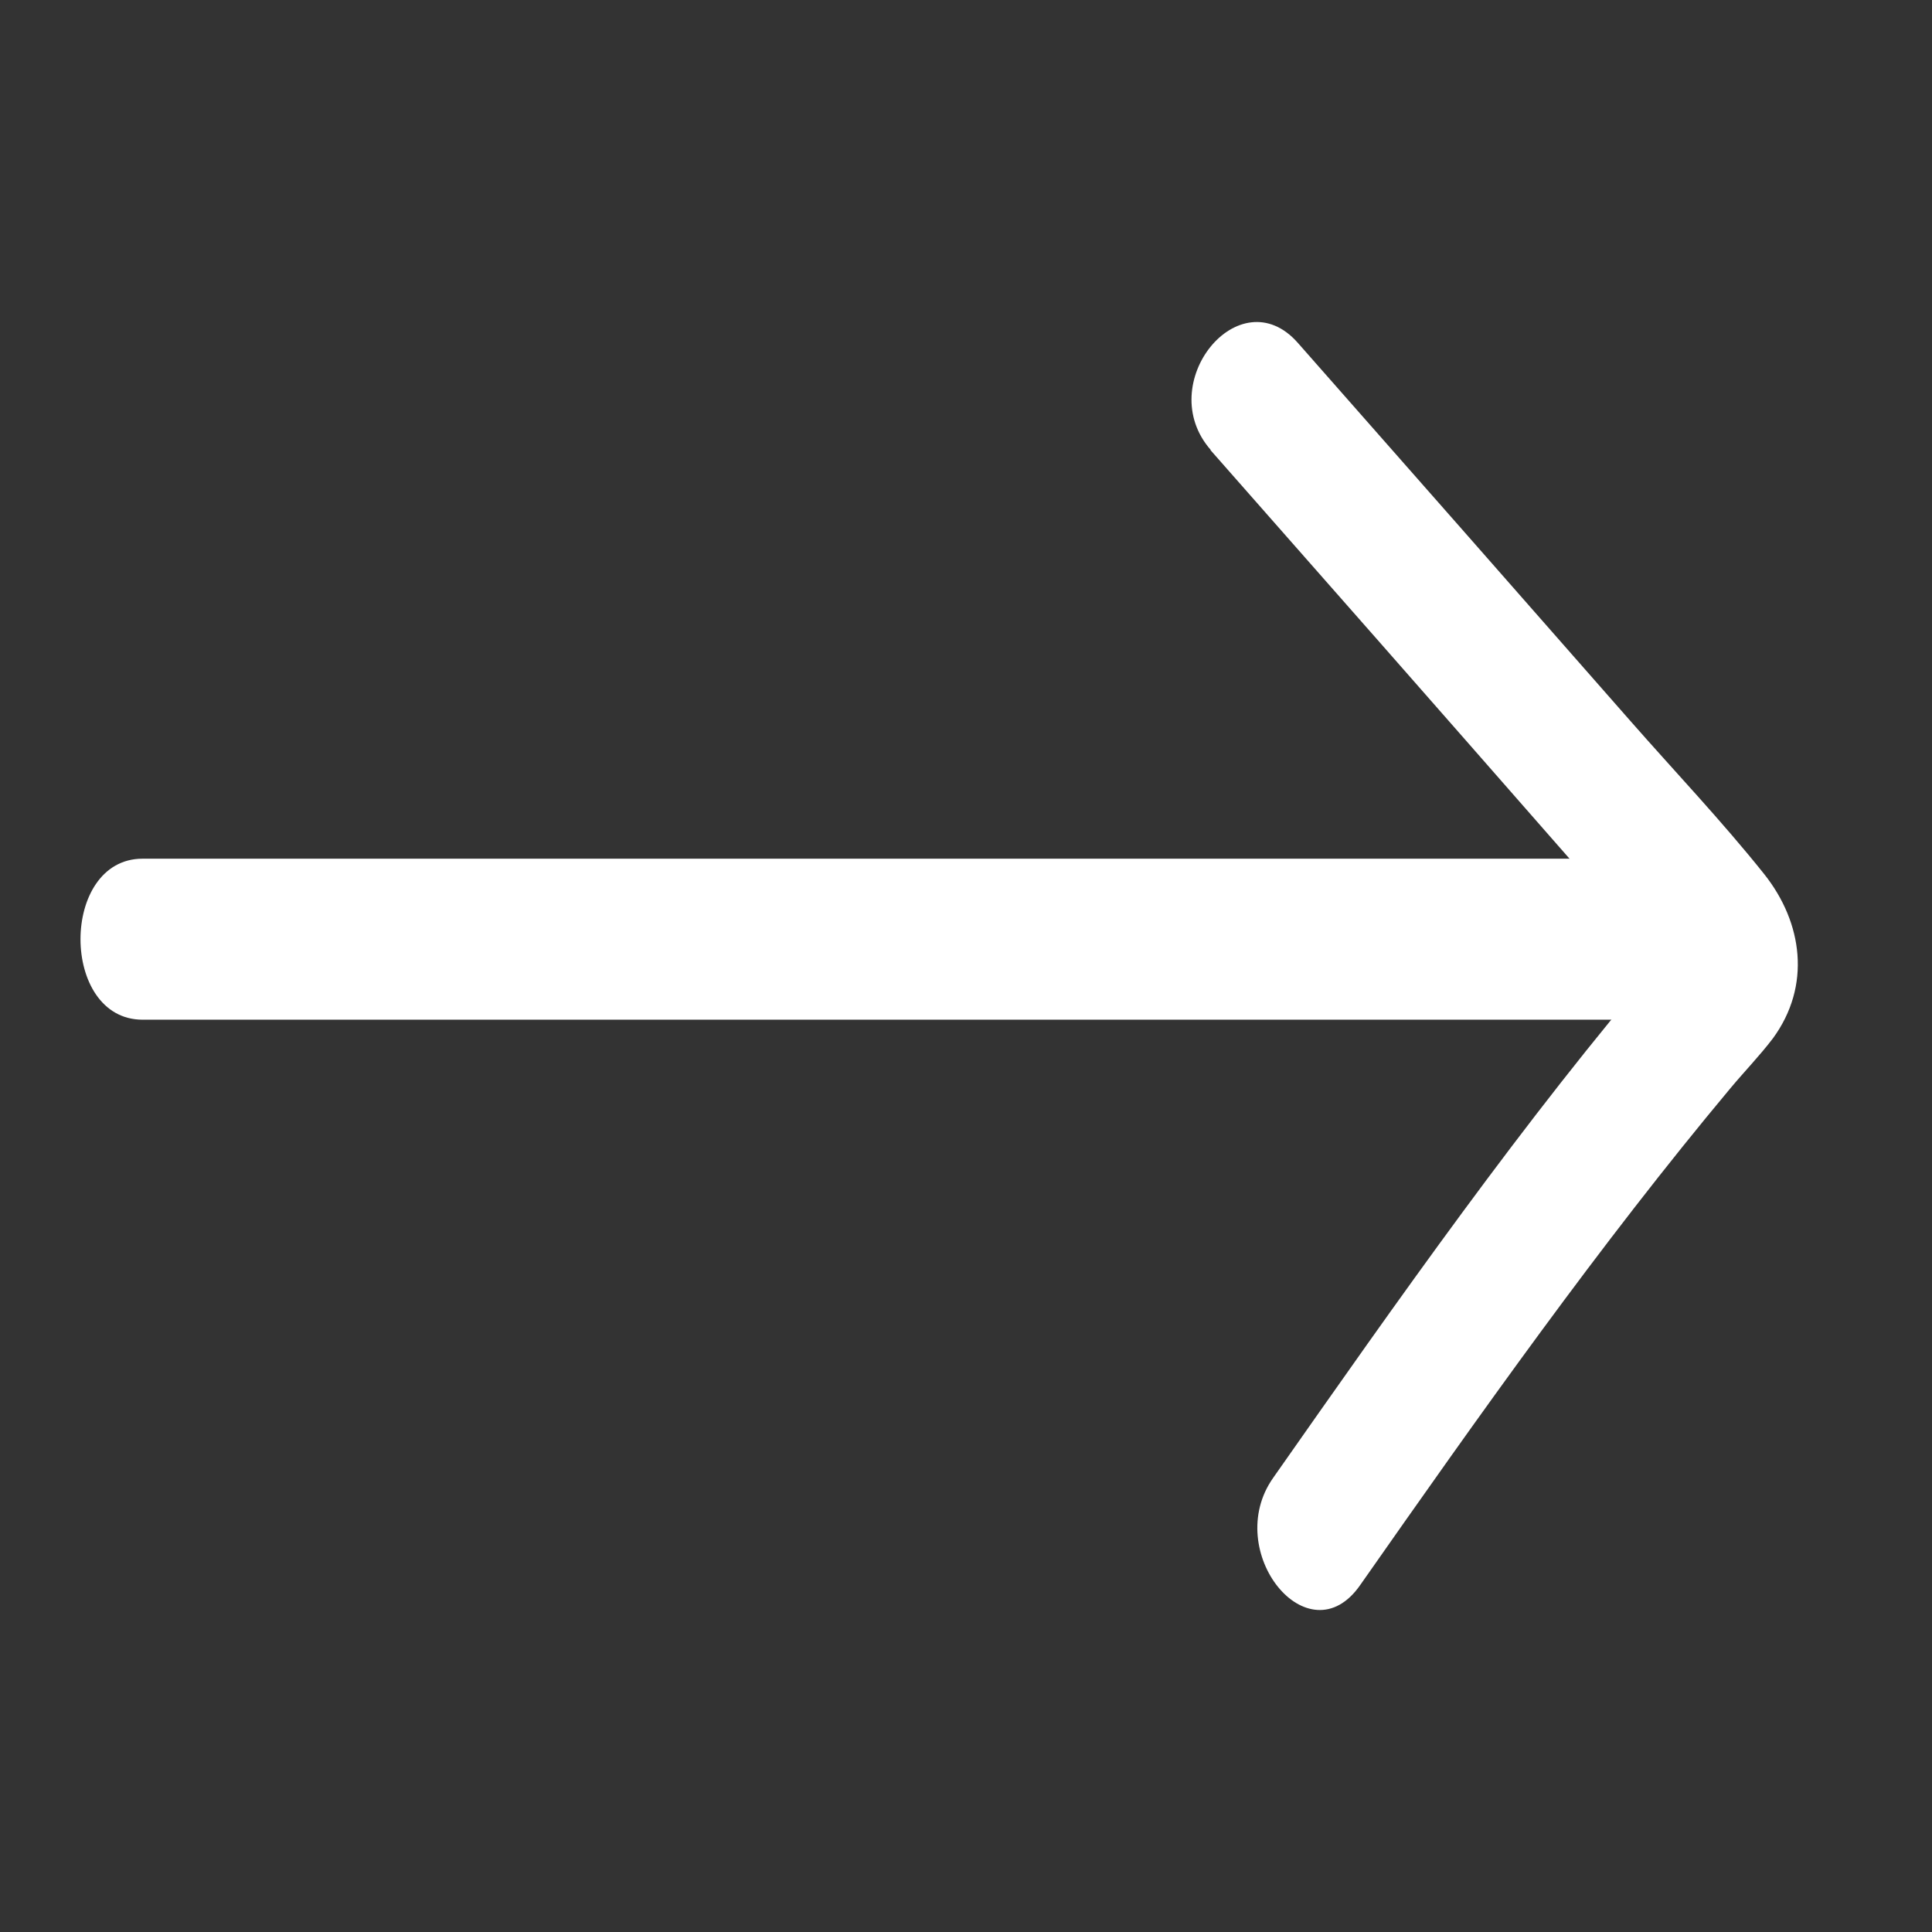 <svg width="24" height="24" viewBox="0 0 24 24" fill="none" xmlns="http://www.w3.org/2000/svg">
<rect x="0" y="0" width="24" height="24" fill="#333333" stroke="none"/>
<path d="M1.771 12.667C6.62 12.667 9.232 12.667 14.082 12.667C16.158 12.667 18.234 12.667 20.315 12.667C21.343 12.667 21.343 10.667 20.315 10.667C15.466 10.667 10.621 10.667 5.772 10.667C3.696 10.667 3.852 10.667 1.771 10.667C0.743 10.667 0.743 12.667 1.771 12.667Z" fill="white"/>
<path d="M15.036 5.59C16.448 7.192 17.856 8.793 19.264 10.401C19.677 10.872 20.085 11.337 20.498 11.808C20.59 11.908 20.681 12.053 20.784 12.134C20.814 12.159 20.88 12.279 20.911 12.285C21.033 11.632 20.998 11.443 20.799 11.739C20.753 11.795 20.702 11.845 20.656 11.902C18.932 13.912 17.366 16.148 15.816 18.358C15.173 19.269 16.255 20.613 16.897 19.69C18.376 17.579 19.871 15.463 21.498 13.516C21.671 13.309 21.86 13.114 22.023 12.9C22.502 12.247 22.395 11.462 21.916 10.859C21.385 10.194 20.804 9.584 20.248 8.95C18.876 7.386 17.499 5.822 16.122 4.259C15.398 3.436 14.316 4.767 15.041 5.59H15.036Z" fill="white"/>
</svg>
